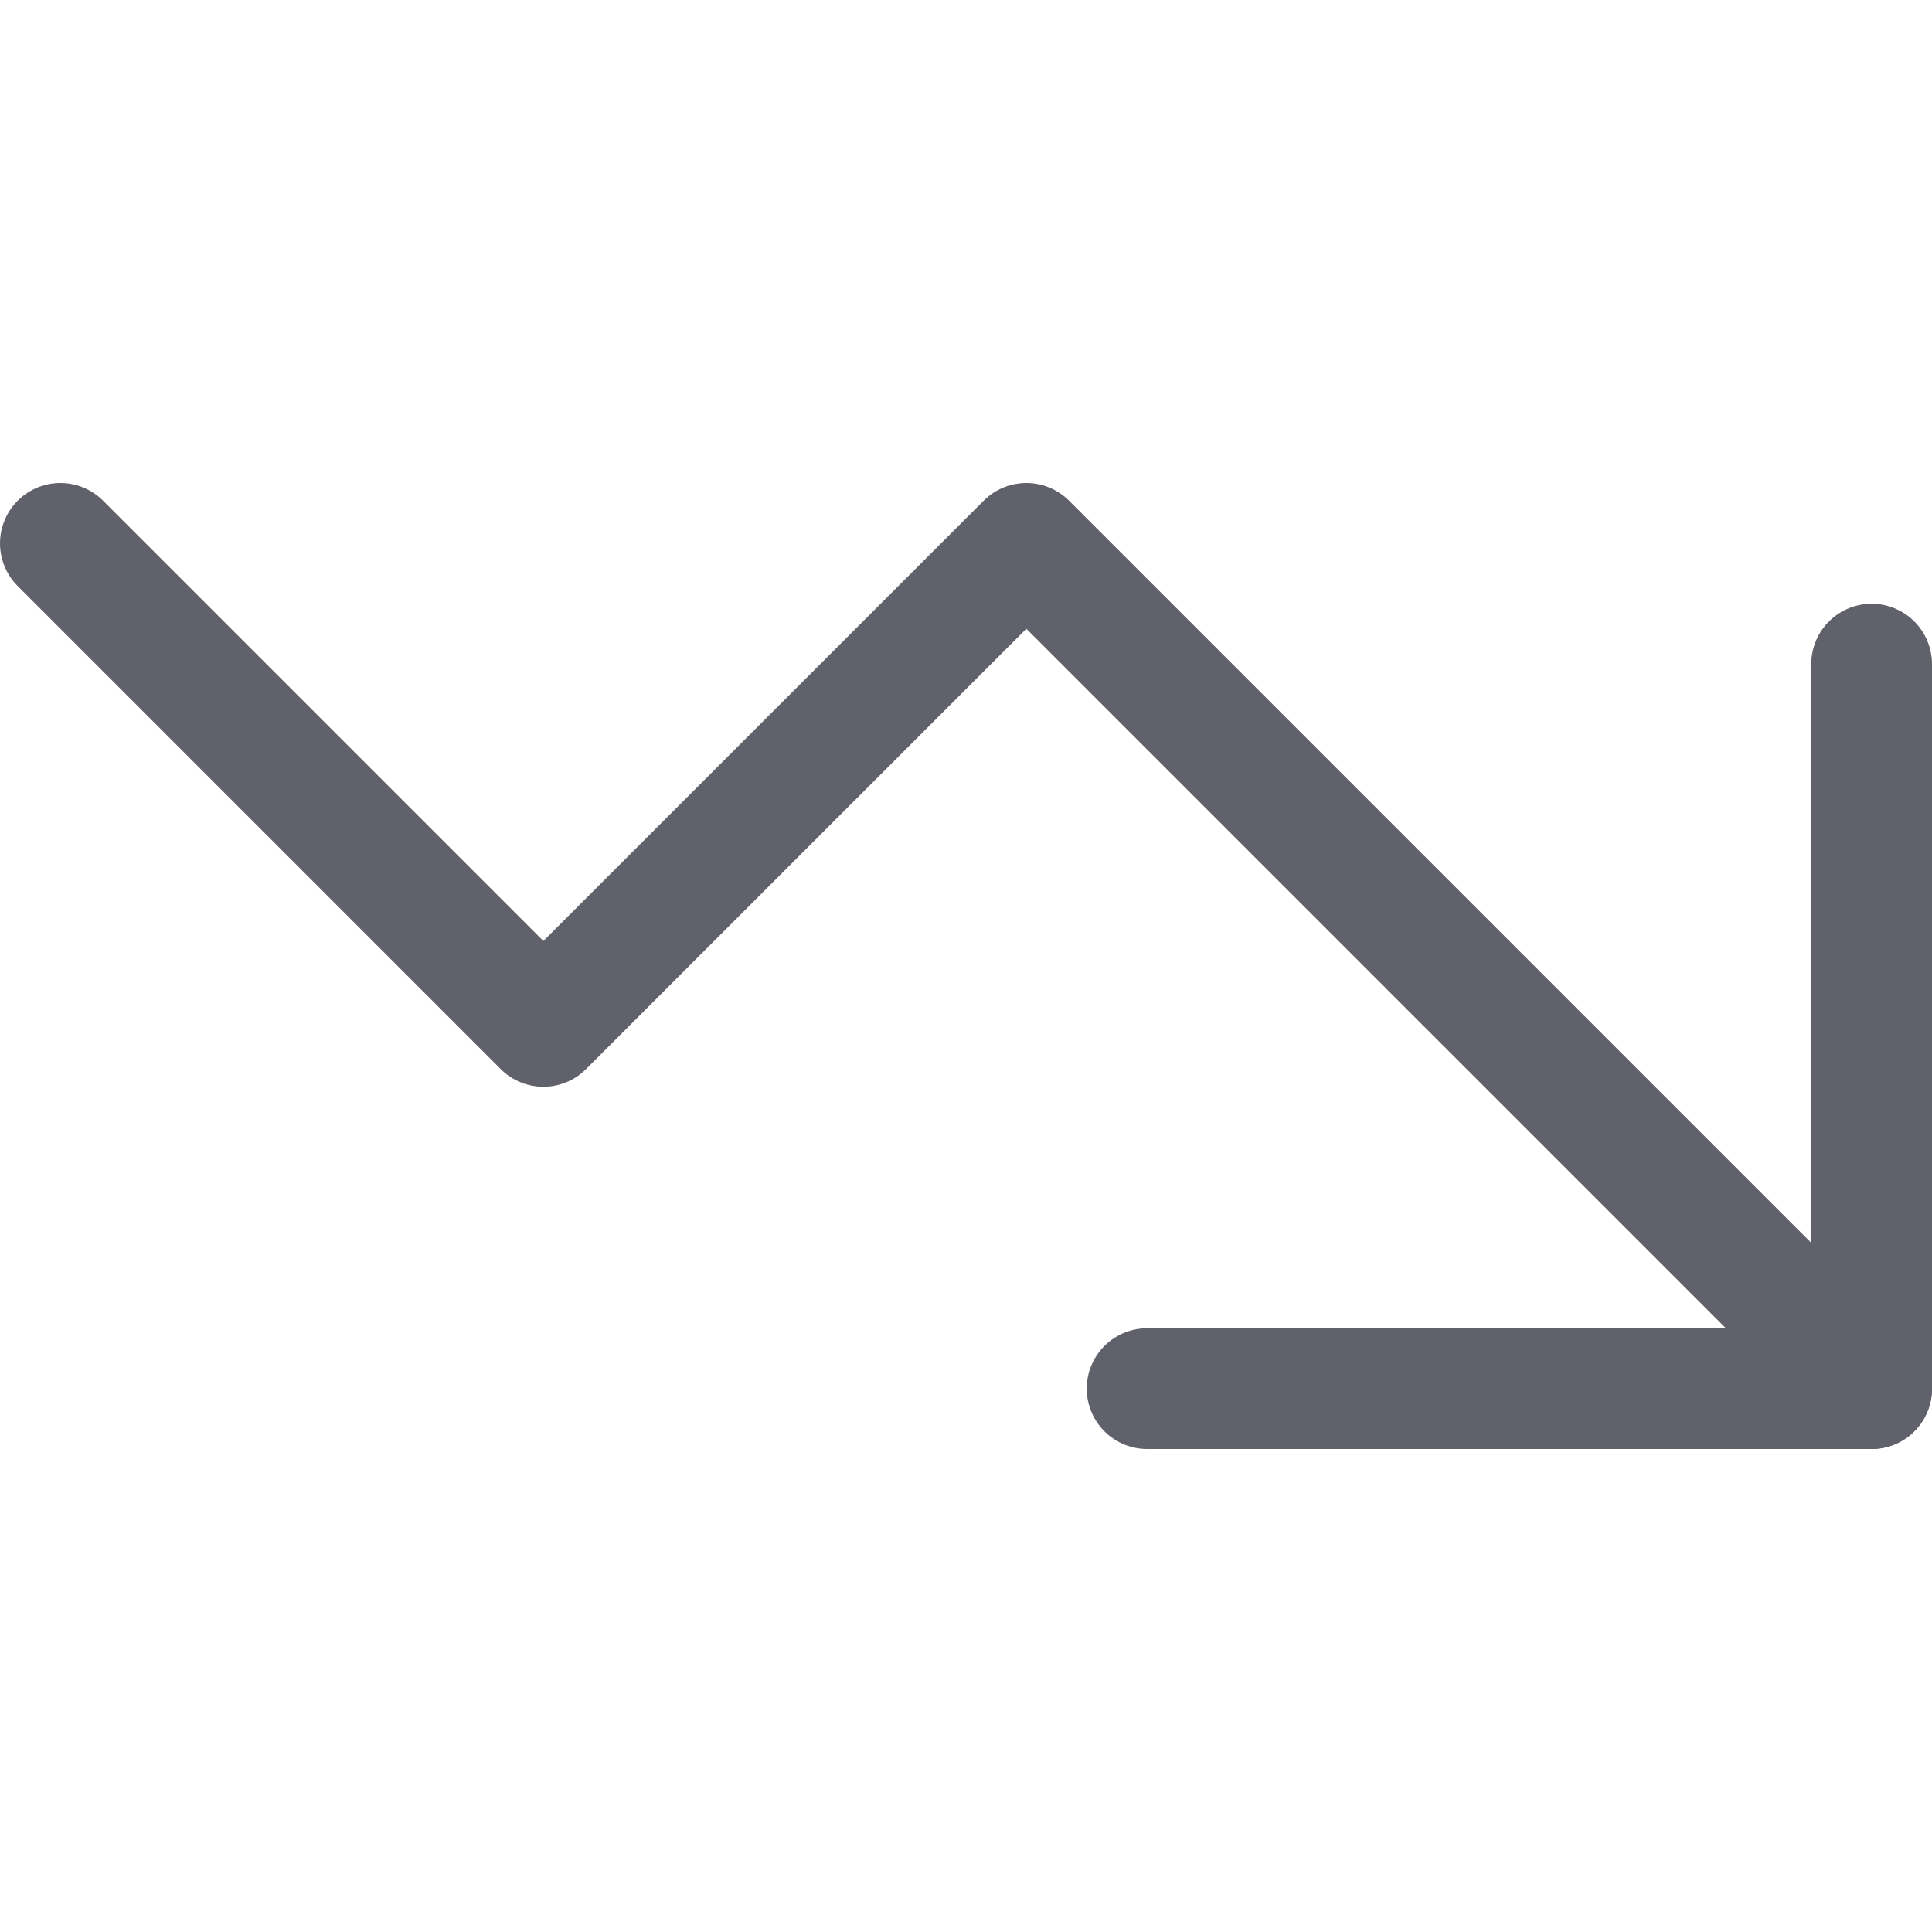 <svg xmlns="http://www.w3.org/2000/svg" height="24" width="24" viewBox="0 0 16 16"><g fill="#61616b" class="nc-icon-wrapper"><polyline points="15.5 11.5 8.5 4.5 4.5 8.5 .5 4.5" fill="none" stroke="#61616b" stroke-linecap="round" stroke-linejoin="round"></polyline><polyline points="9.5 11.5 15.5 11.5 15.5 5.5" fill="none" stroke="#61616b" stroke-linecap="round" stroke-linejoin="round"></polyline></g></svg>